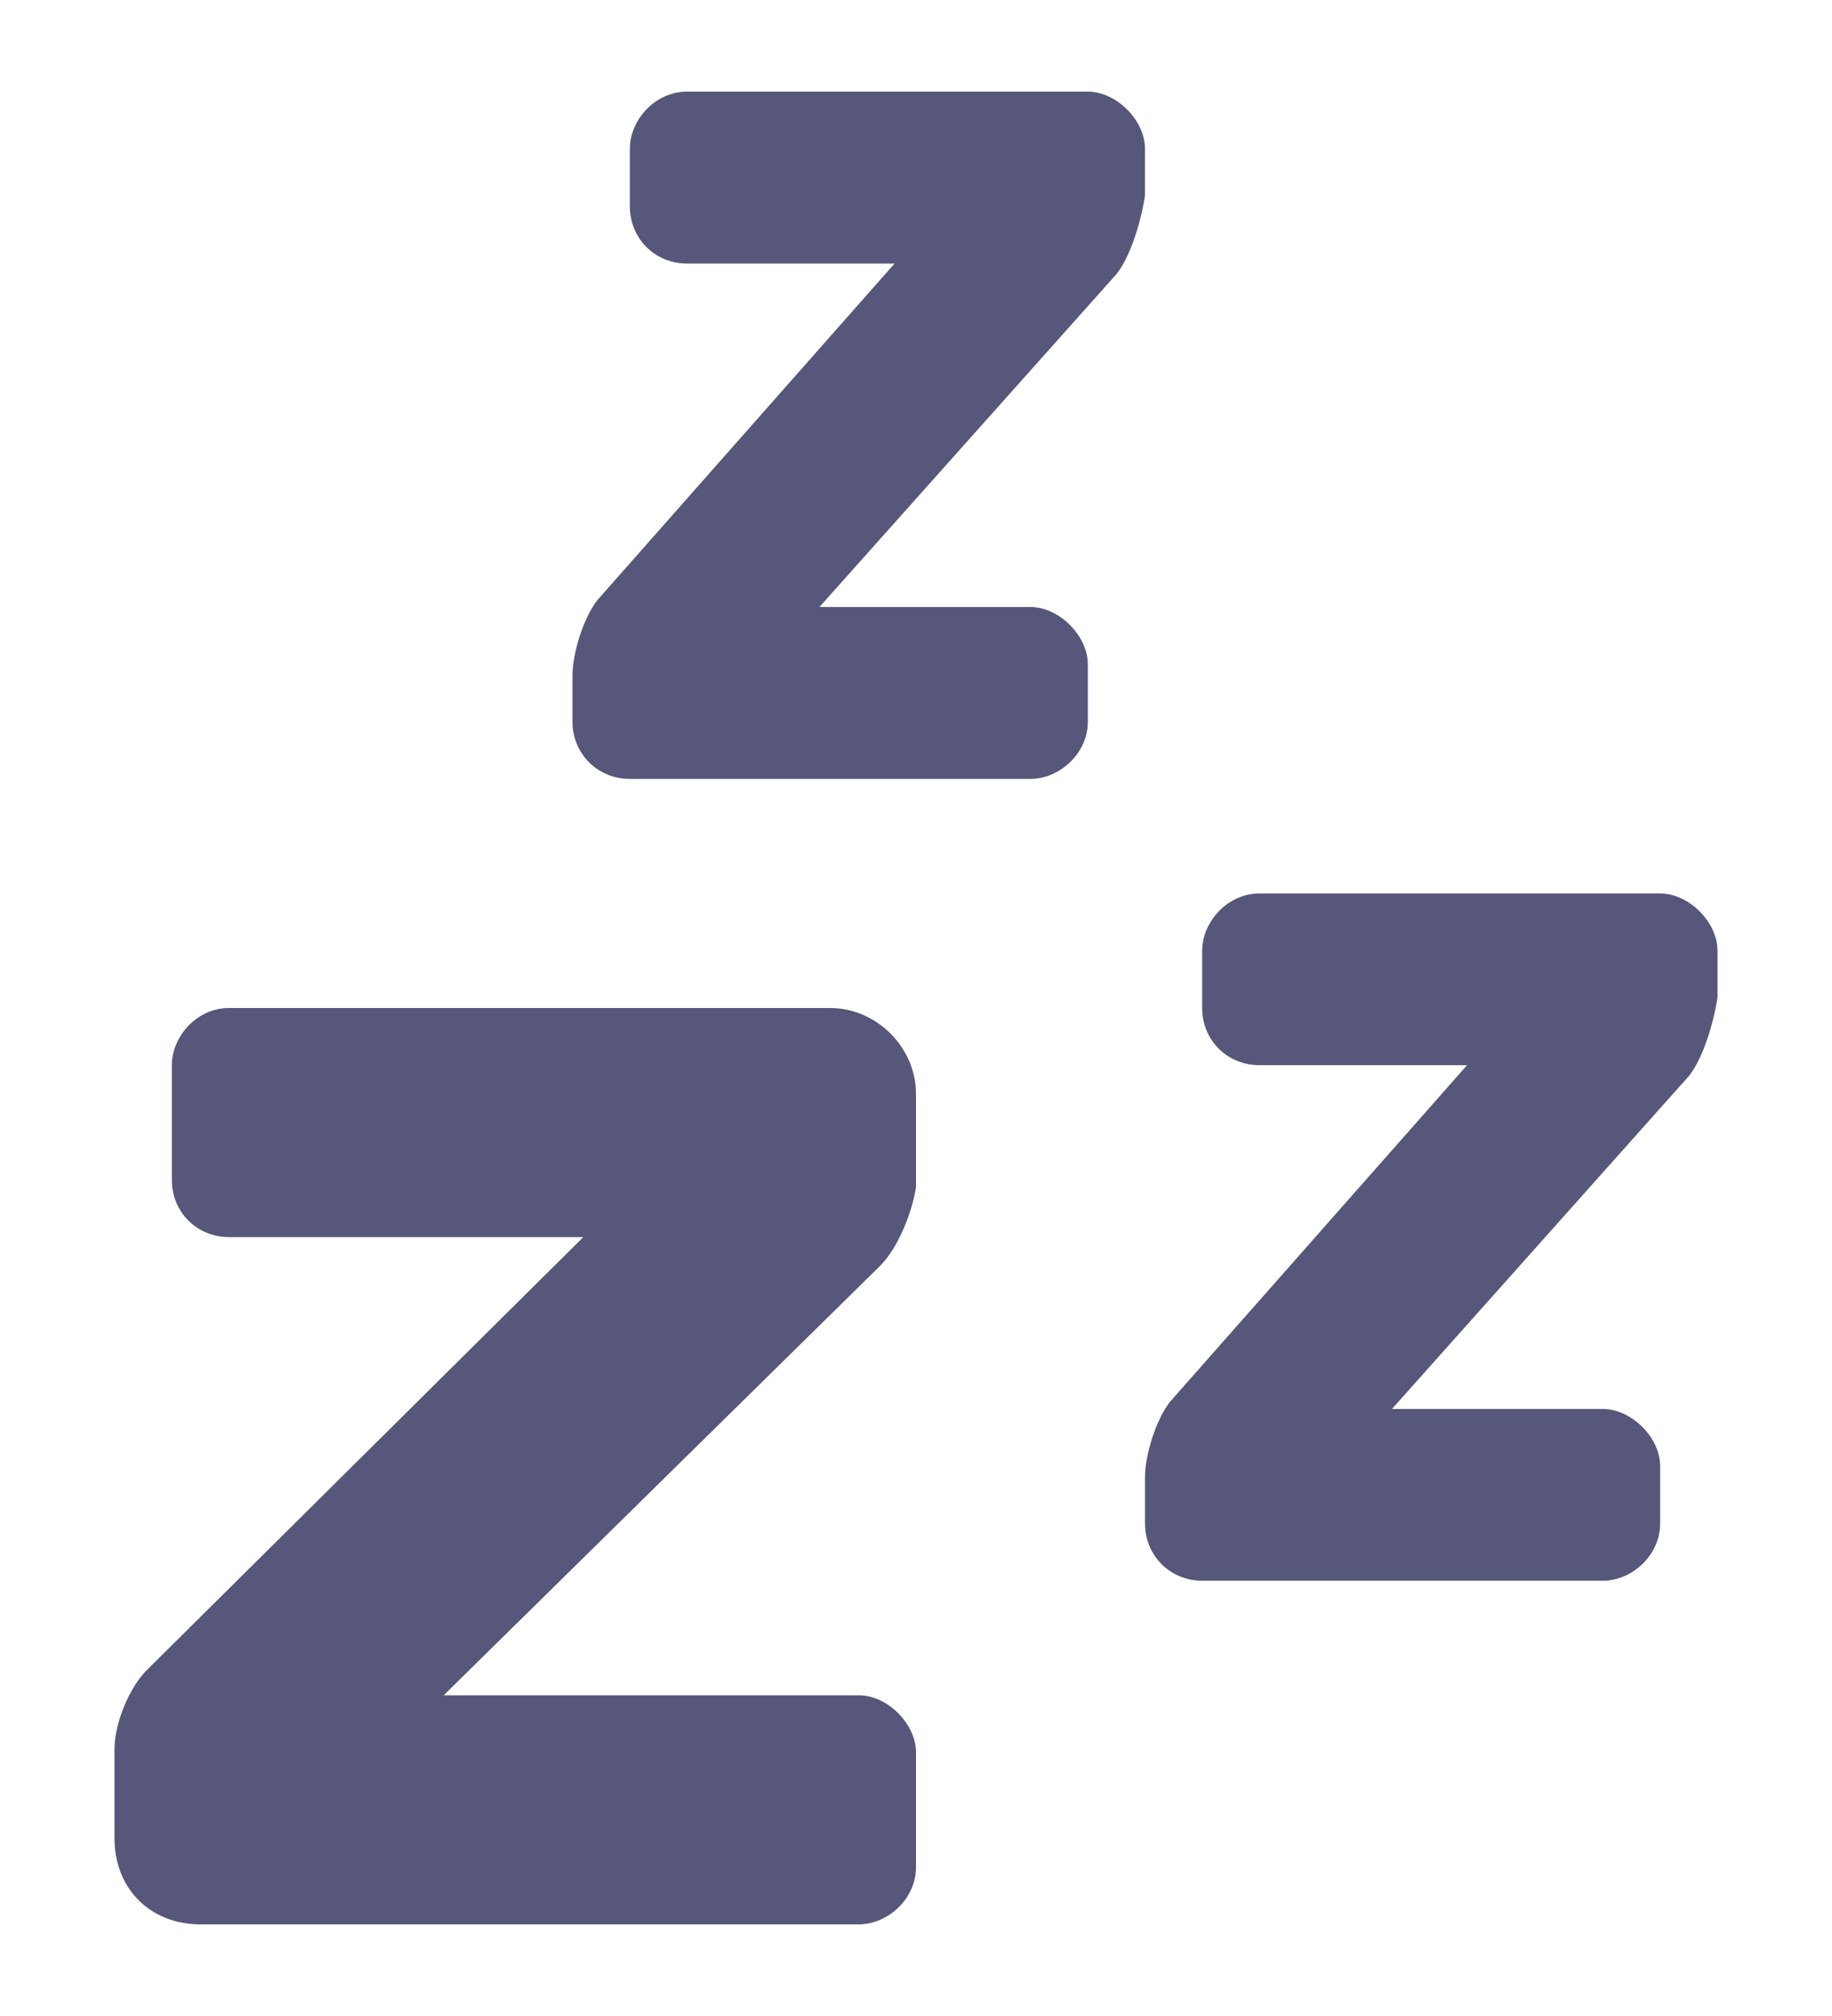 <svg width="10" height="11" viewBox="0 0 10 11" fill="none" xmlns="http://www.w3.org/2000/svg">
<path d="M6.25 1.066C6.23 1.203 6.172 1.398 6.094 1.496L4.473 3.312H5.625C5.781 3.312 5.938 3.469 5.938 3.625V3.938C5.938 4.113 5.781 4.25 5.625 4.25H3.438C3.262 4.25 3.125 4.113 3.125 3.938V3.684C3.125 3.566 3.184 3.371 3.262 3.273L4.883 1.438H3.75C3.574 1.438 3.438 1.301 3.438 1.125V0.812C3.438 0.656 3.574 0.5 3.75 0.5H5.938C6.094 0.5 6.25 0.656 6.25 0.812V1.066ZM4.531 5.5C4.785 5.5 5 5.715 5 5.969V6.477C4.98 6.613 4.902 6.809 4.805 6.906L2.422 9.25H4.688C4.844 9.25 5 9.406 5 9.562V10.188C5 10.363 4.844 10.5 4.688 10.5H1.094C0.82 10.5 0.625 10.305 0.625 10.031V9.543C0.625 9.406 0.703 9.211 0.801 9.113L3.184 6.75H1.25C1.074 6.75 0.938 6.613 0.938 6.438V5.812C0.938 5.656 1.074 5.5 1.25 5.5H4.531ZM9.062 4.875C9.219 4.875 9.375 5.031 9.375 5.188V5.441C9.355 5.578 9.297 5.773 9.219 5.871L7.598 7.688H8.75C8.906 7.688 9.062 7.844 9.062 8V8.312C9.062 8.488 8.906 8.625 8.75 8.625H6.562C6.387 8.625 6.25 8.488 6.25 8.312V8.059C6.25 7.941 6.309 7.746 6.387 7.648L8.008 5.812H6.875C6.699 5.812 6.562 5.676 6.562 5.5V5.188C6.562 5.031 6.699 4.875 6.875 4.875H9.062Z" fill="#57577B"/>
</svg>
